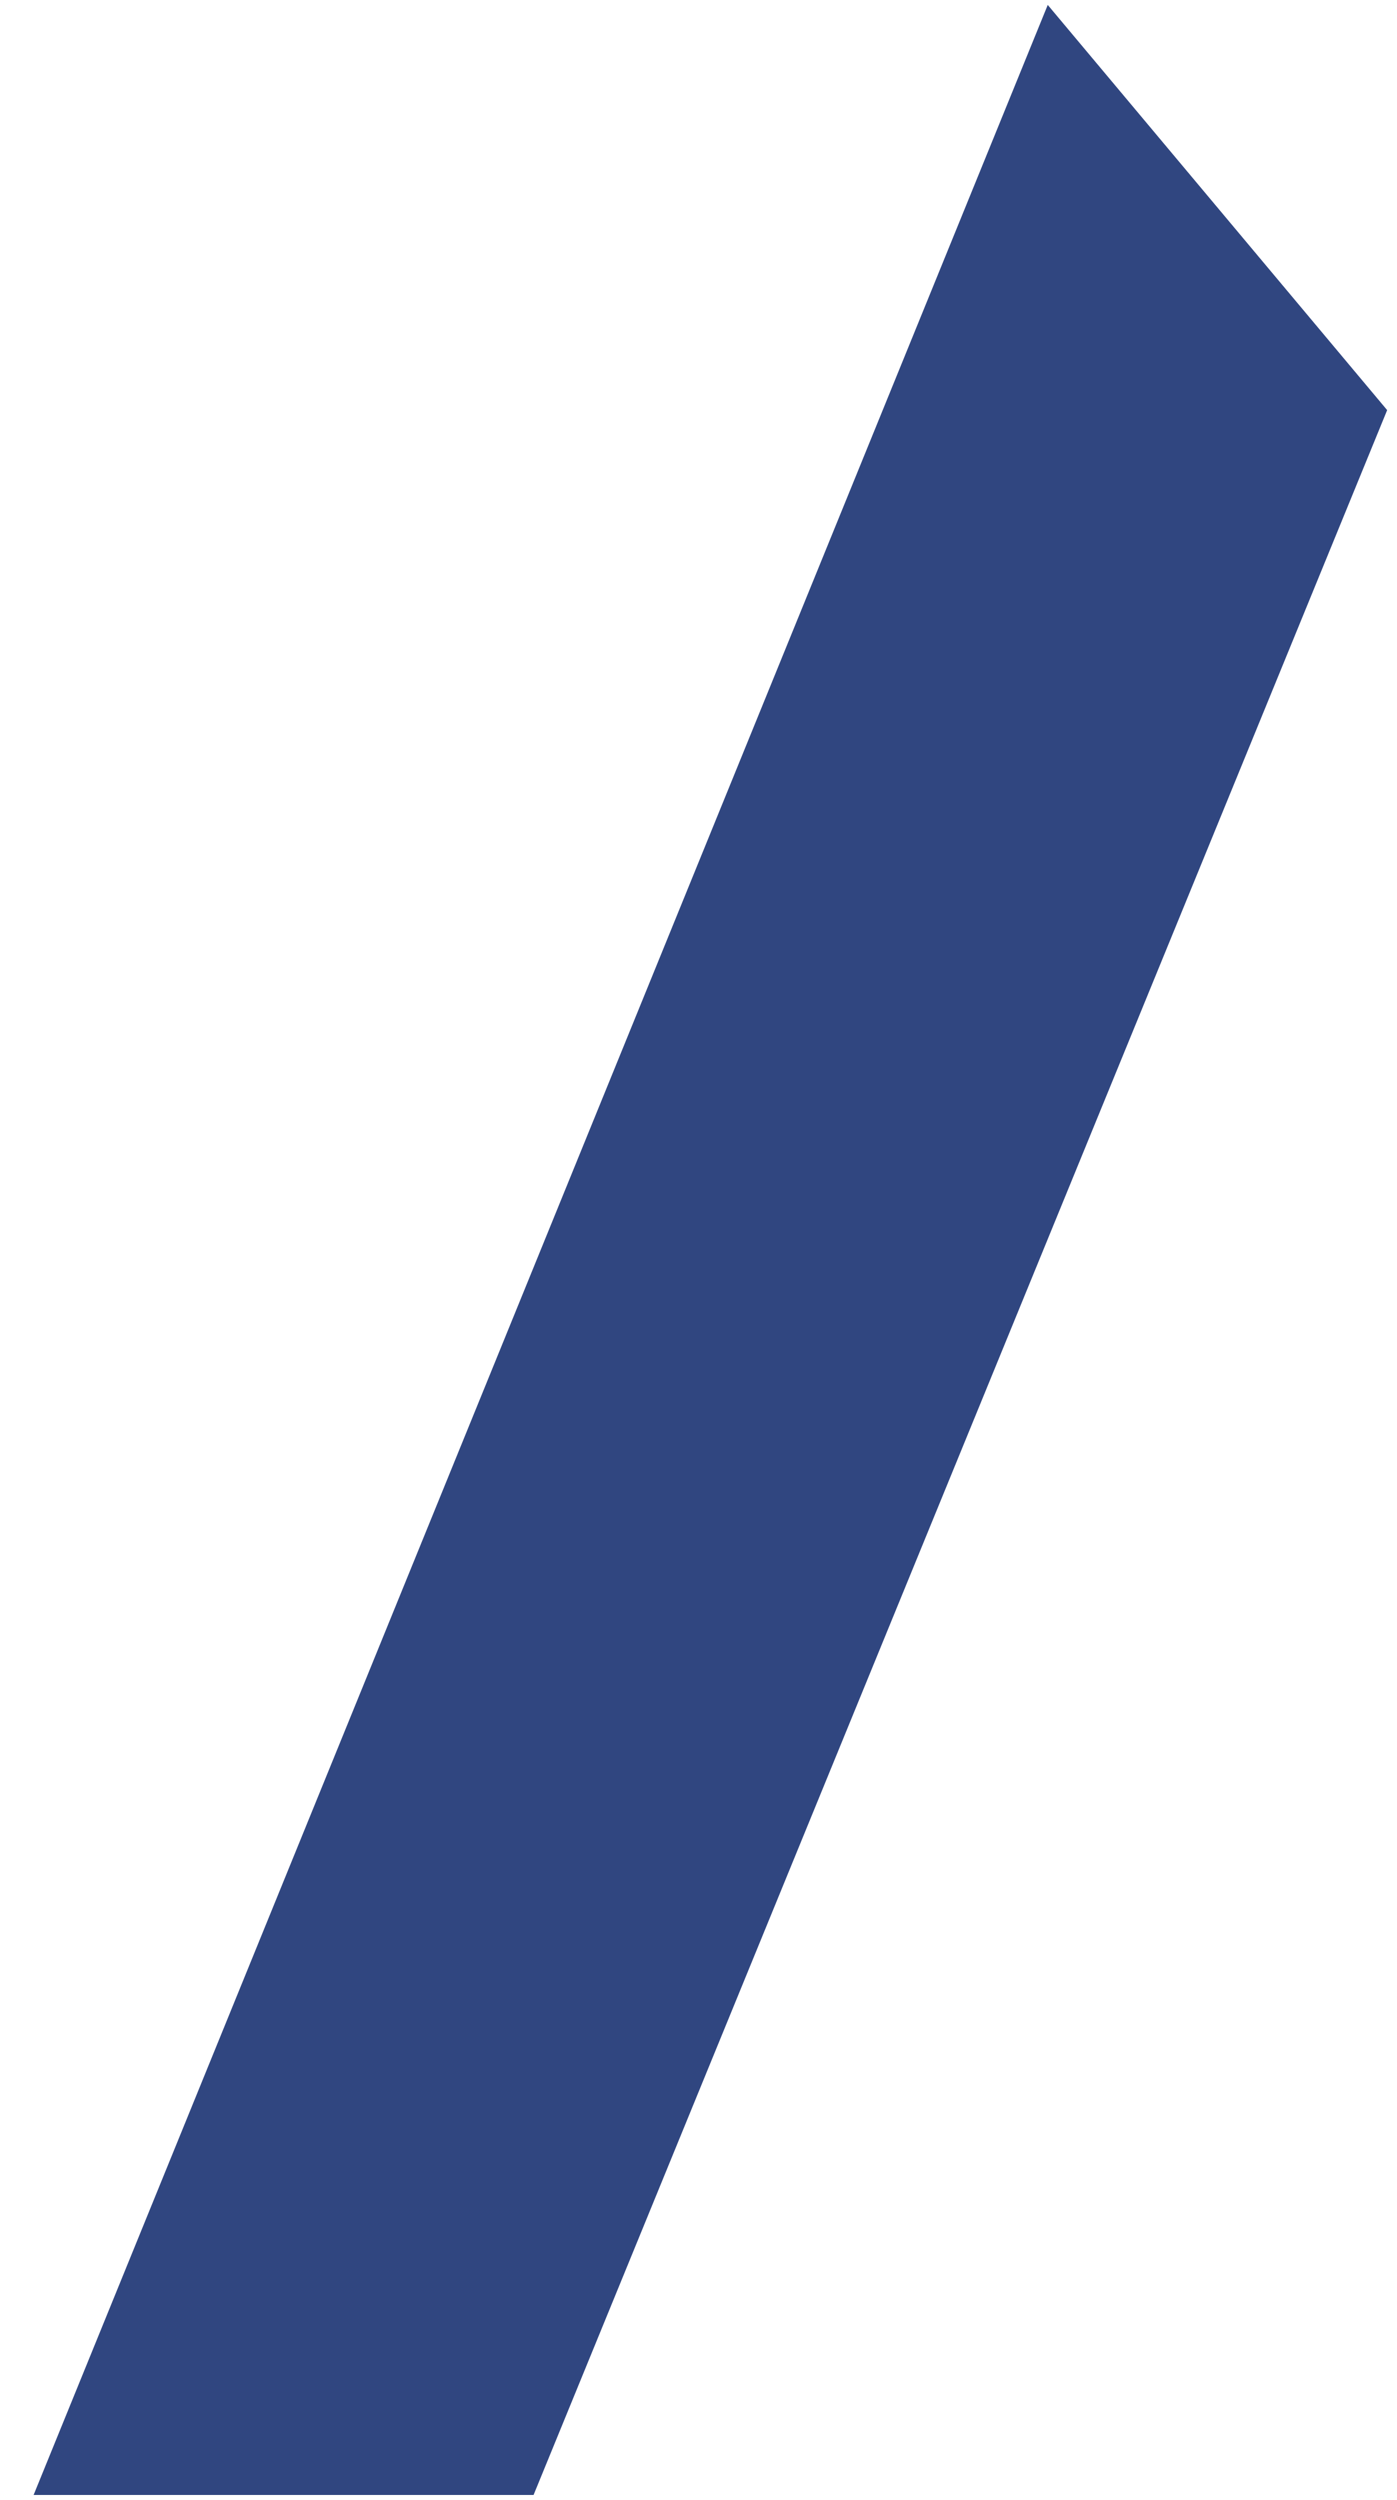 <svg width="142" height="254" viewBox="0 0 142 254" fill="none" xmlns="http://www.w3.org/2000/svg">
<g clip-path="url(#clip0_914_1022)">
<path opacity="0.95" d="M106.5 0.5L141 41.67L36.417 297L0.5 260.653L106.5 0.5Z" fill="#263D7A"/>
</g>
<defs>
<clipPath id="clip0_914_1022">
<rect width="141" height="253" fill="white" transform="translate(0.5 0.5)"/>
</clipPath>
</defs>
</svg>
